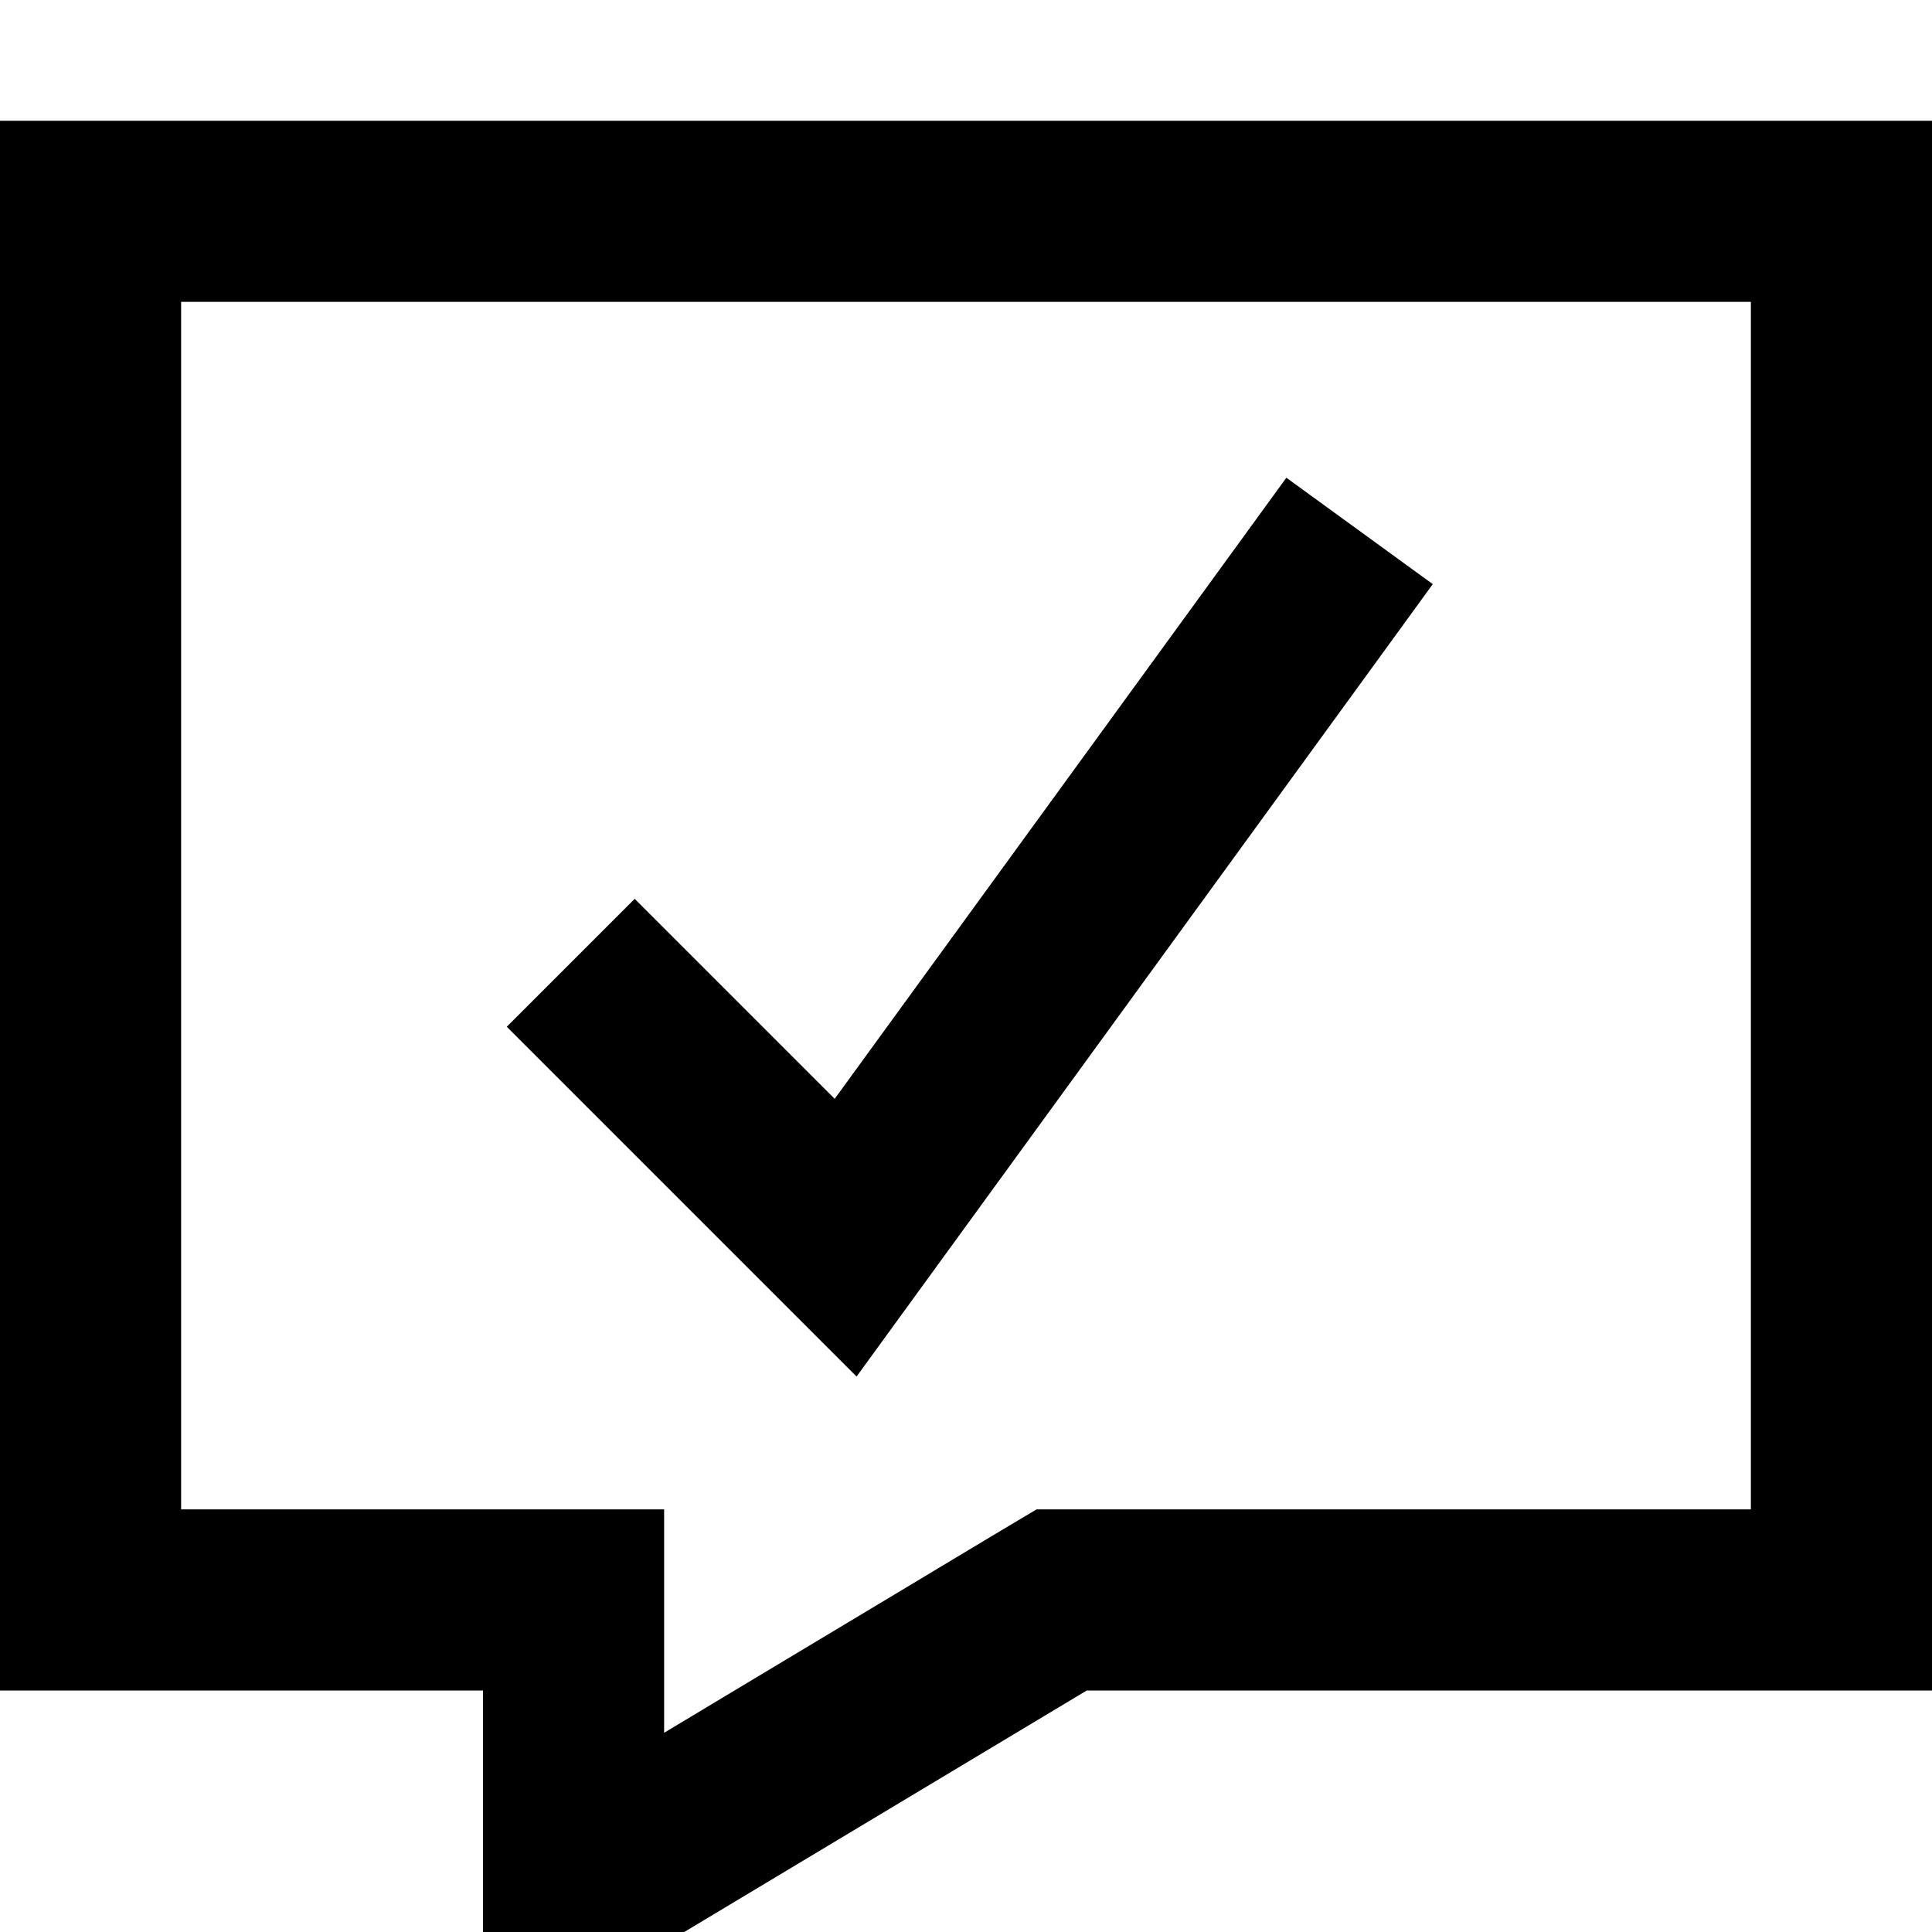 <svg xmlns="http://www.w3.org/2000/svg" viewBox="0 0 512 512"><!--! Font Awesome Pro 7.1.0 by @fontawesome - https://fontawesome.com License - https://fontawesome.com/license (Commercial License) Copyright 2025 Fonticons, Inc. --><path fill="currentColor" d="M512 448l-224 0c-85.3 51.2-138.7 83.2-160 96l0-96-128 0 0-416 512 0 0 416zM48 400l128 0 0 59.2 87.3-52.4 11.4-6.8 189.3 0 0-320-416 0 0 320zM379.7 154.8l-14.1 19.4-122.1 167.9-16.5 22.7-92.7-92.7 33.9-33.9 53 53 105.6-145.2 14.1-19.4 38.8 28.2z"/></svg>